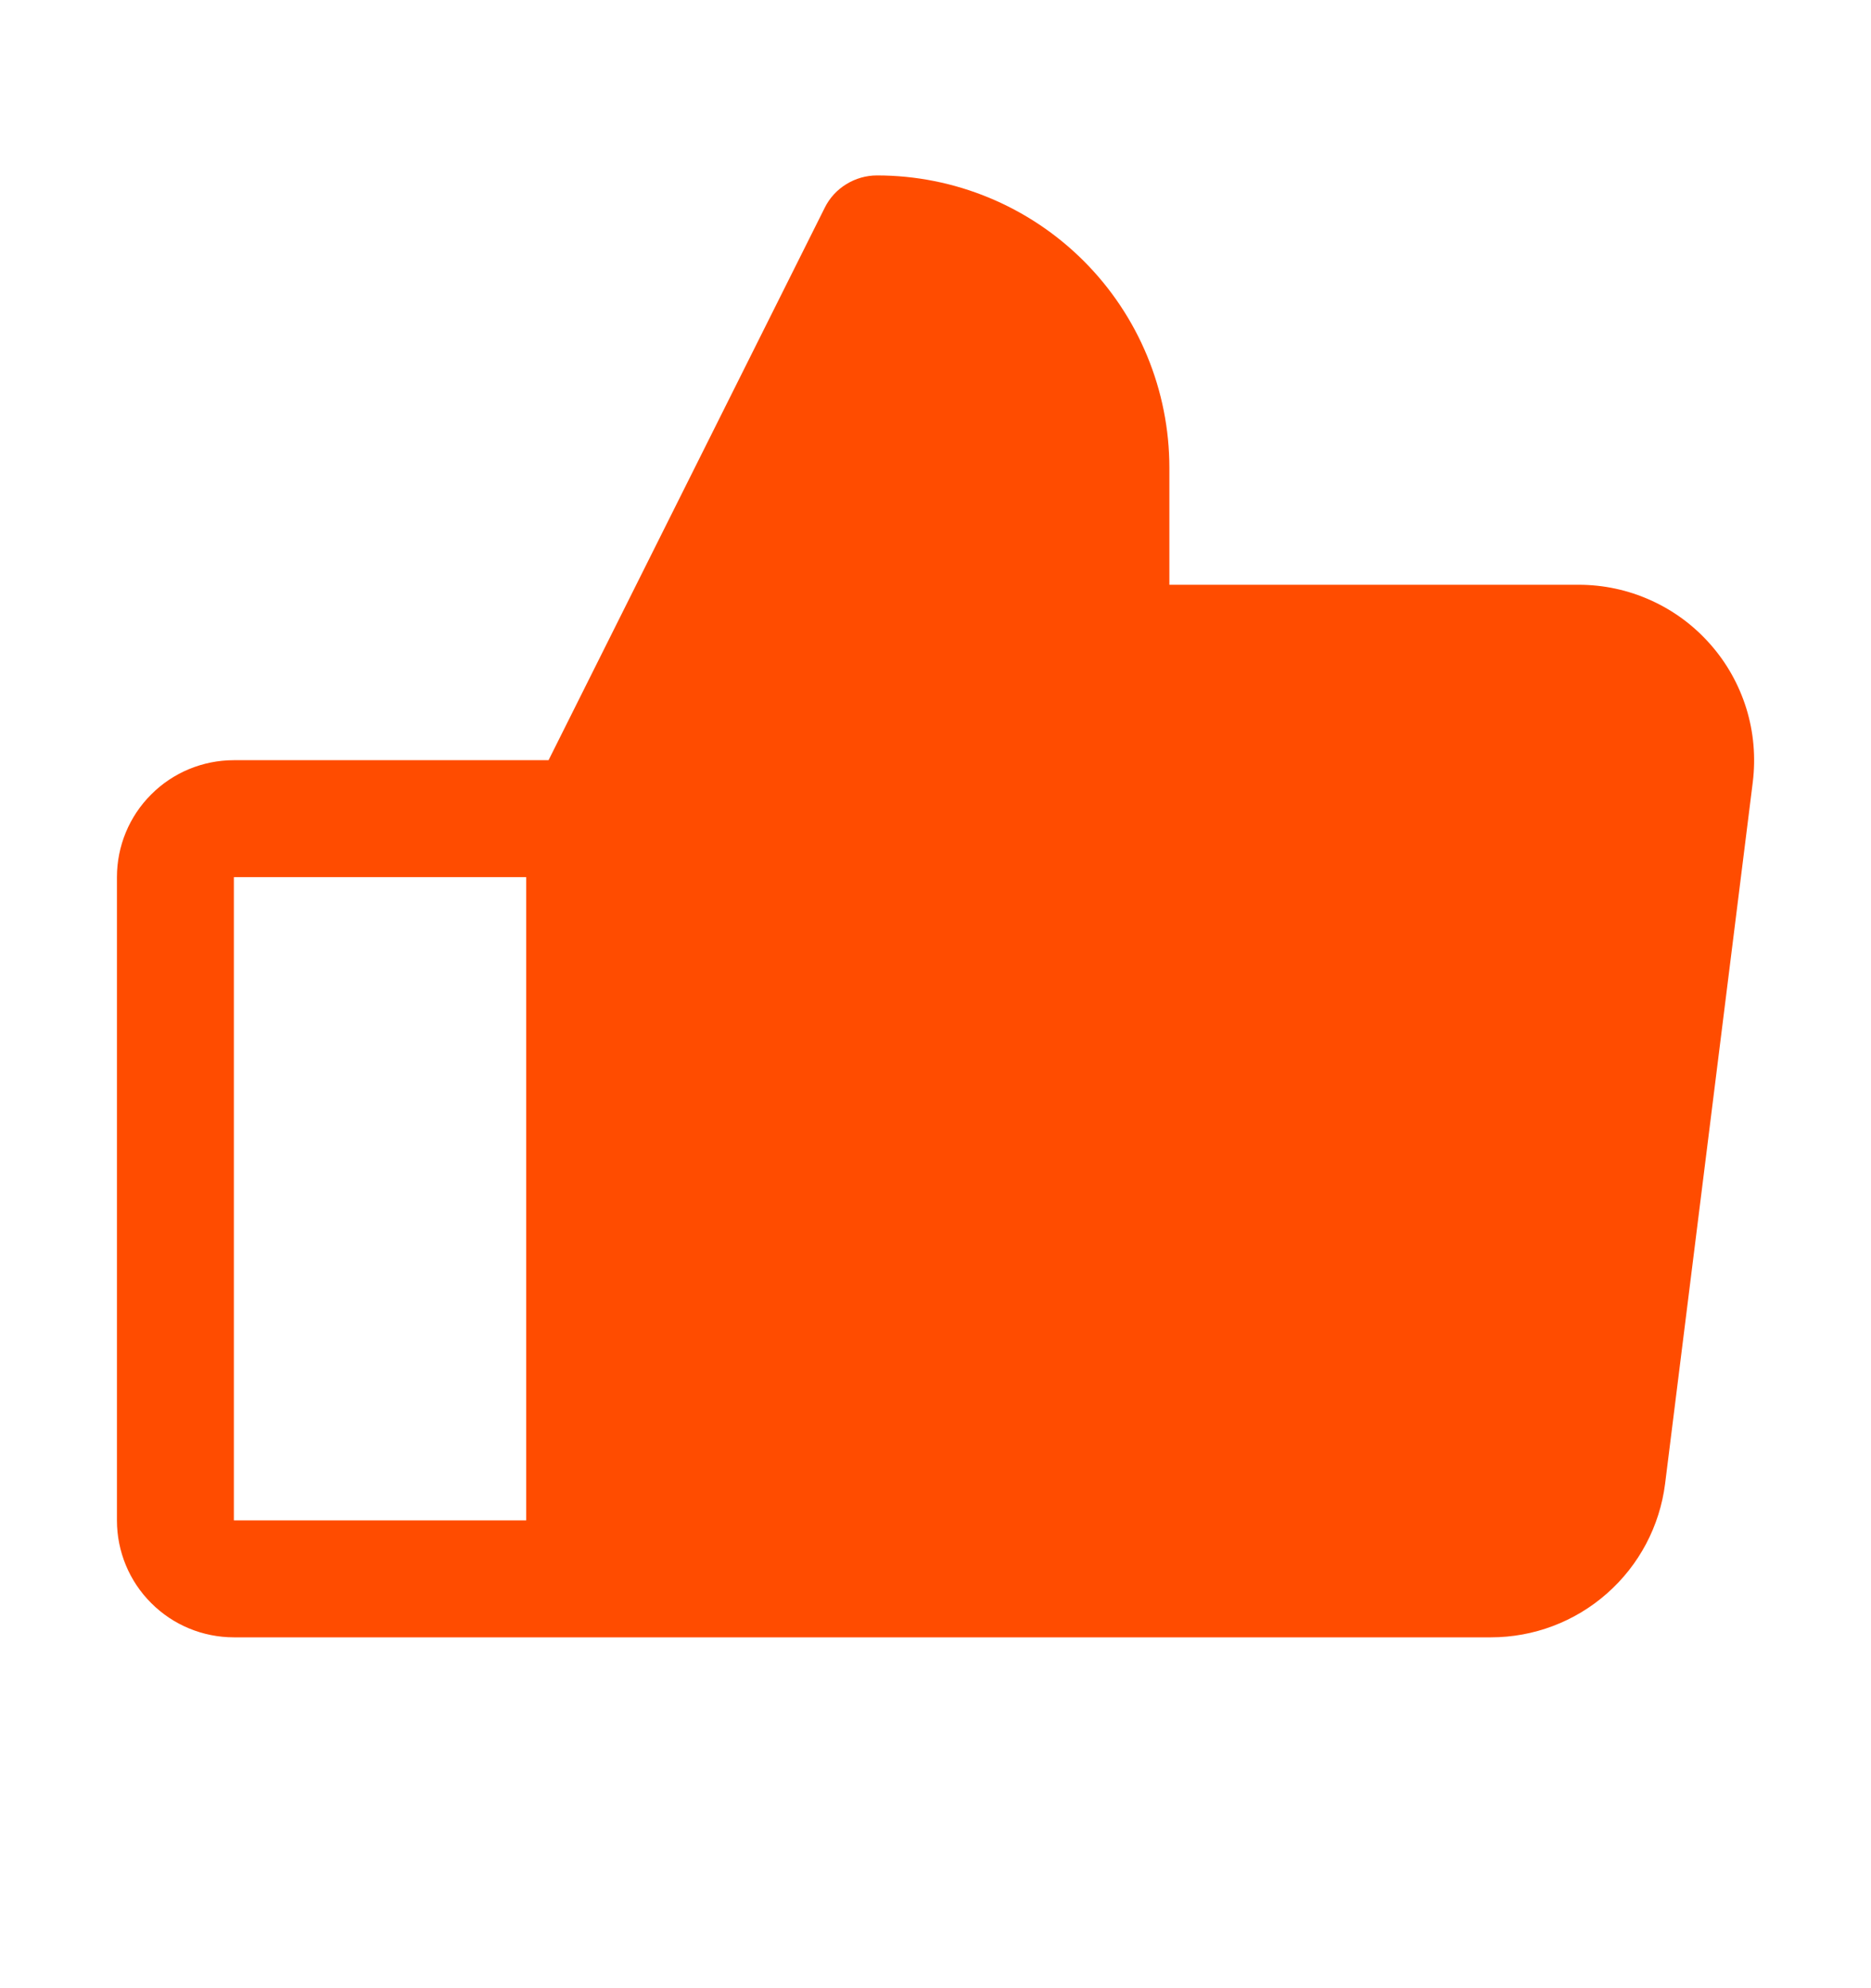 <svg width="16" height="17" viewBox="0 0 16 17" fill="none" xmlns="http://www.w3.org/2000/svg">
<g clip-path="url(#clip0_1267_31345)">
<path d="M14.625 5.508C14.484 5.348 14.311 5.22 14.117 5.133C13.923 5.045 13.713 5 13.5 5H10V4C10 3.337 9.737 2.701 9.268 2.232C8.799 1.763 8.163 1.5 7.5 1.5C7.407 1.5 7.316 1.526 7.237 1.575C7.158 1.623 7.094 1.693 7.053 1.776L4.691 6.5H2C1.735 6.5 1.48 6.605 1.293 6.793C1.105 6.98 1 7.235 1 7.5V13C1 13.265 1.105 13.52 1.293 13.707C1.48 13.895 1.735 14 2 14H12.75C13.115 14 13.468 13.867 13.742 13.625C14.017 13.383 14.193 13.05 14.239 12.688L14.989 6.688C15.015 6.476 14.997 6.262 14.934 6.058C14.871 5.855 14.766 5.667 14.625 5.508ZM2 7.5H4.5V13H2V7.5Z" fill="#FF4C00"/>
</g>
<defs>
<clipPath id="clip0_1267_31345">
<rect width="16" height="16" fill="white" transform="translate(0 0.5)"/>
</clipPath>
</defs>
</svg>
